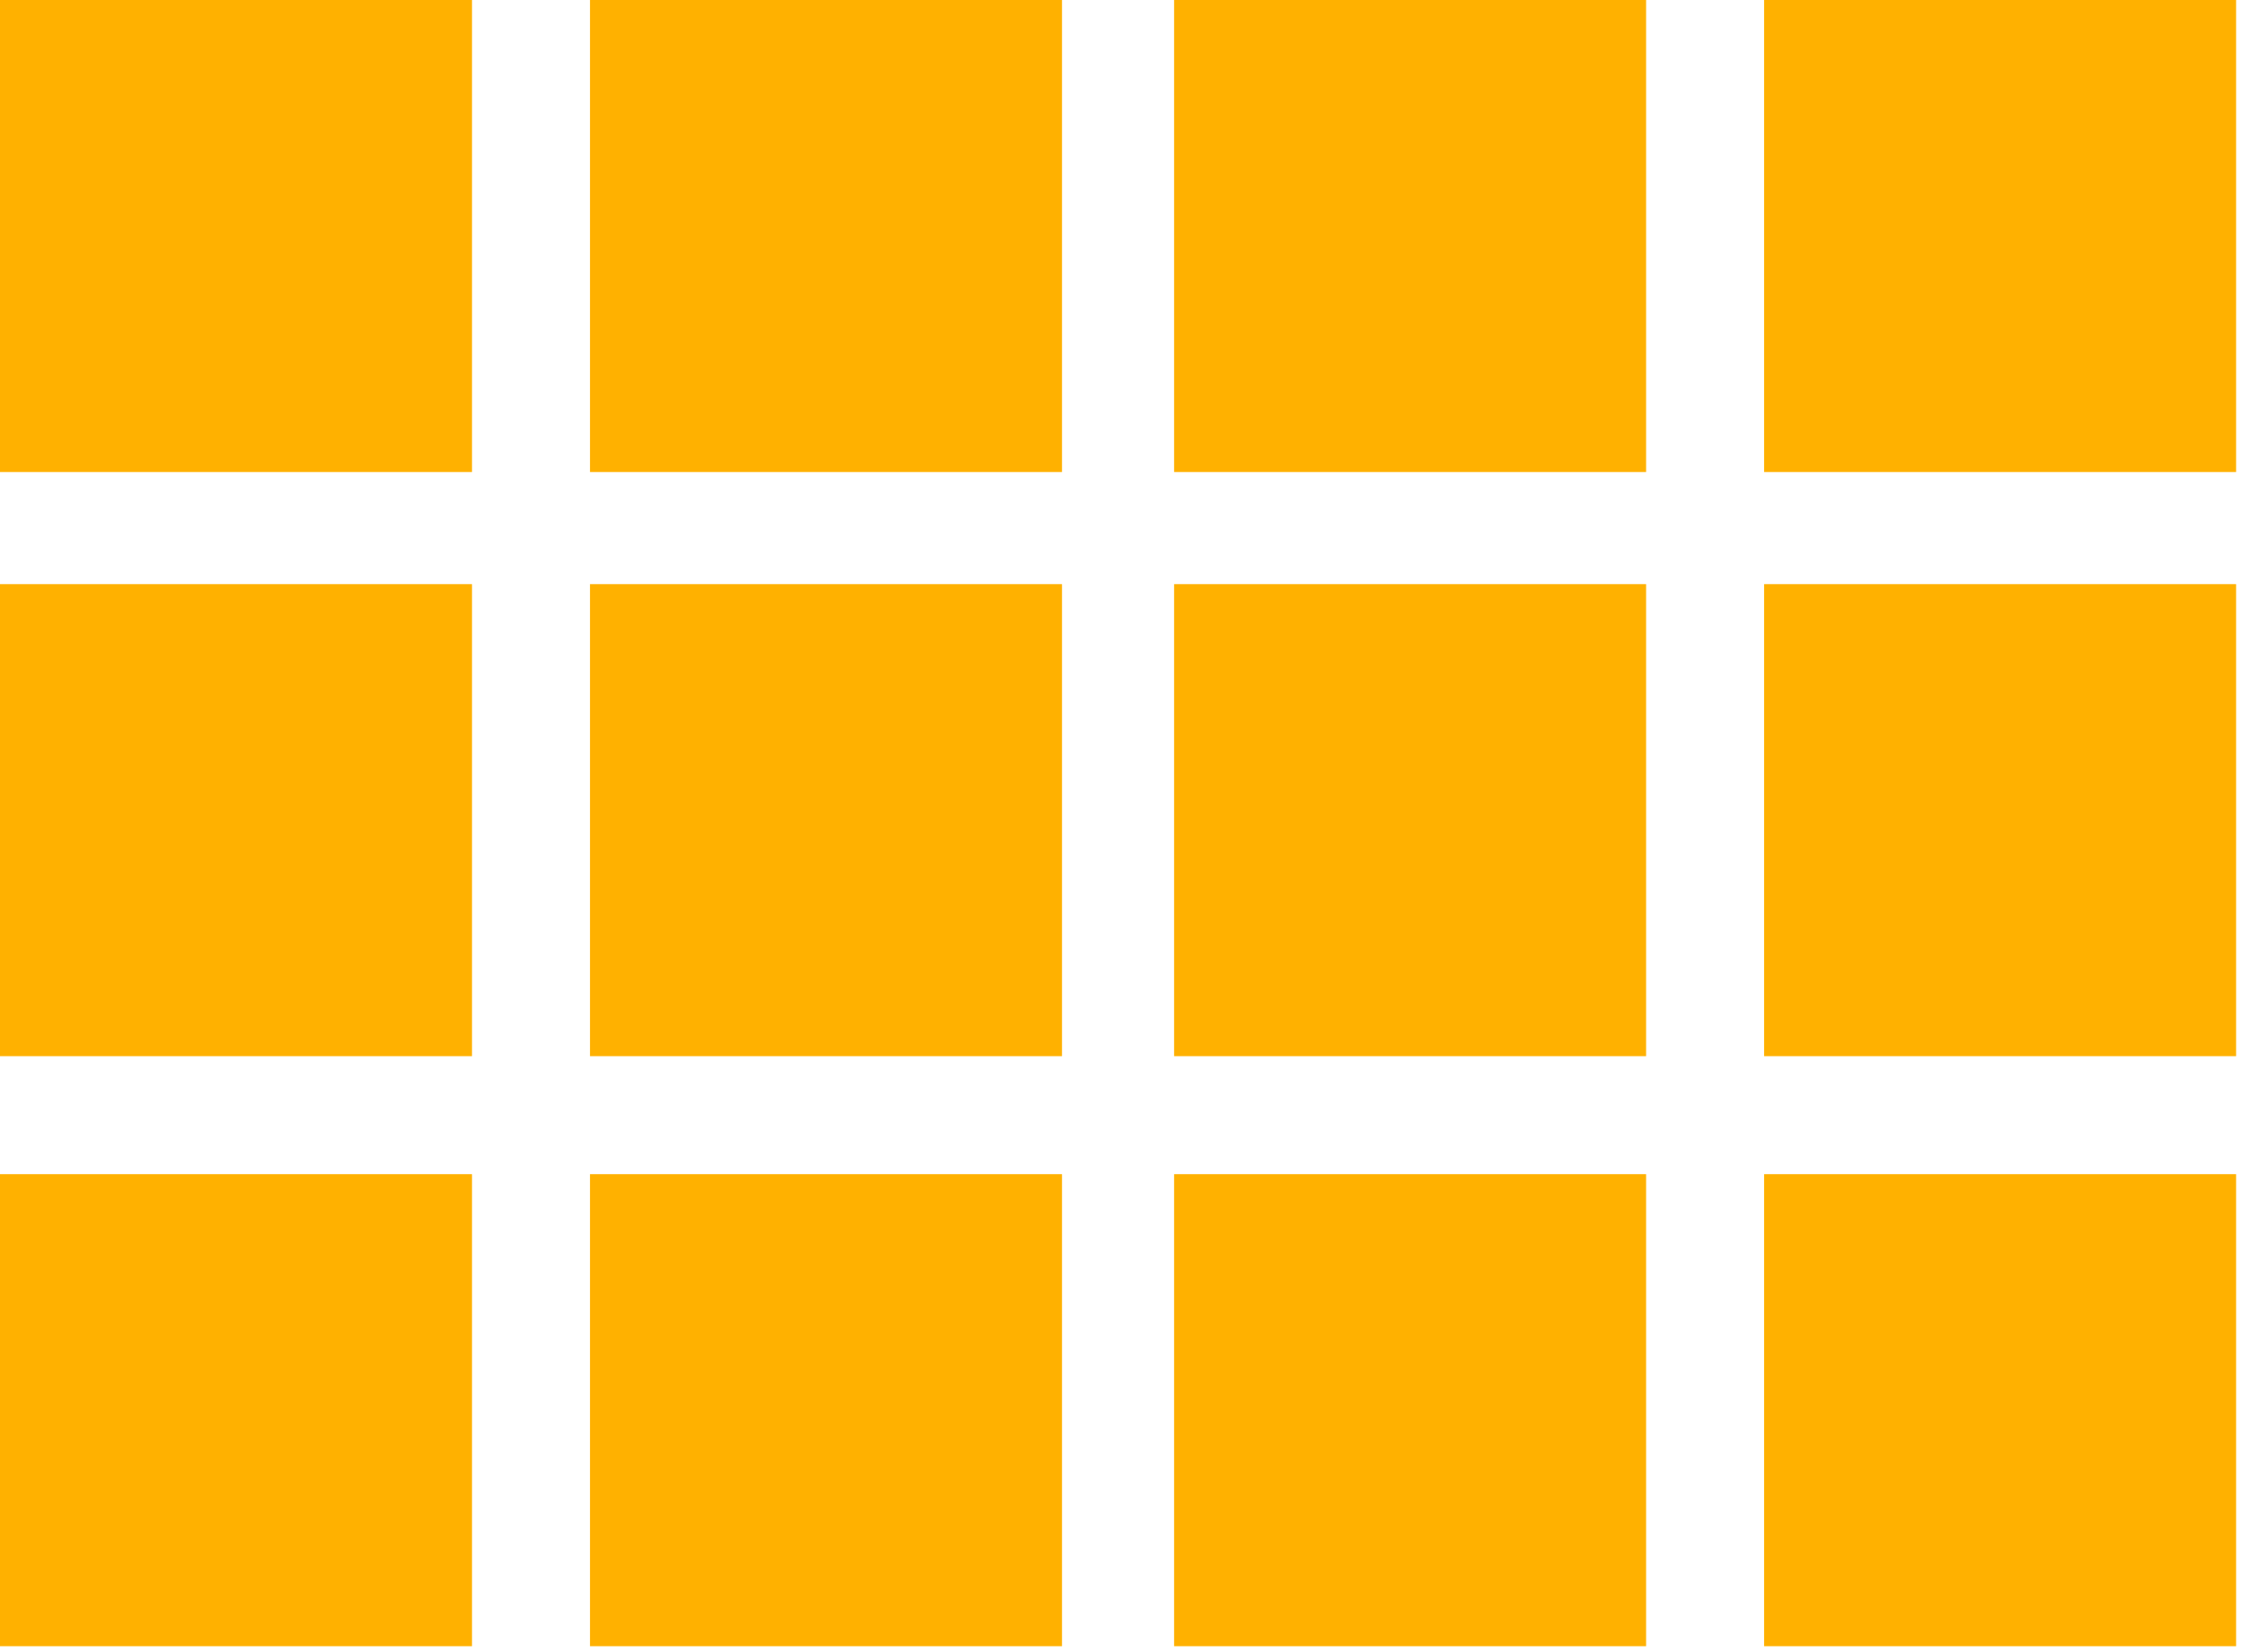 <svg width="38" height="28" xmlns="http://www.w3.org/2000/svg"><path d="M0 8h8V0H0v8zm0 9.9h8v-8H0v8zm10 0h8v-8h-8v8zm9.9 0h8v-8h-8v8zM10 8h8V0h-8v8zm9.9-8v8h8V0h-8zm10 17.9h8v-8h-8v8zM0 27.9h8v-8H0v8zm10 0h8v-8h-8v8zm9.9 0h8v-8h-8v8zm10 0h8v-8h-8v8zm0-27.9v8h8V0h-8z" fill="#FFB100" fill-rule="nonzero"/></svg>